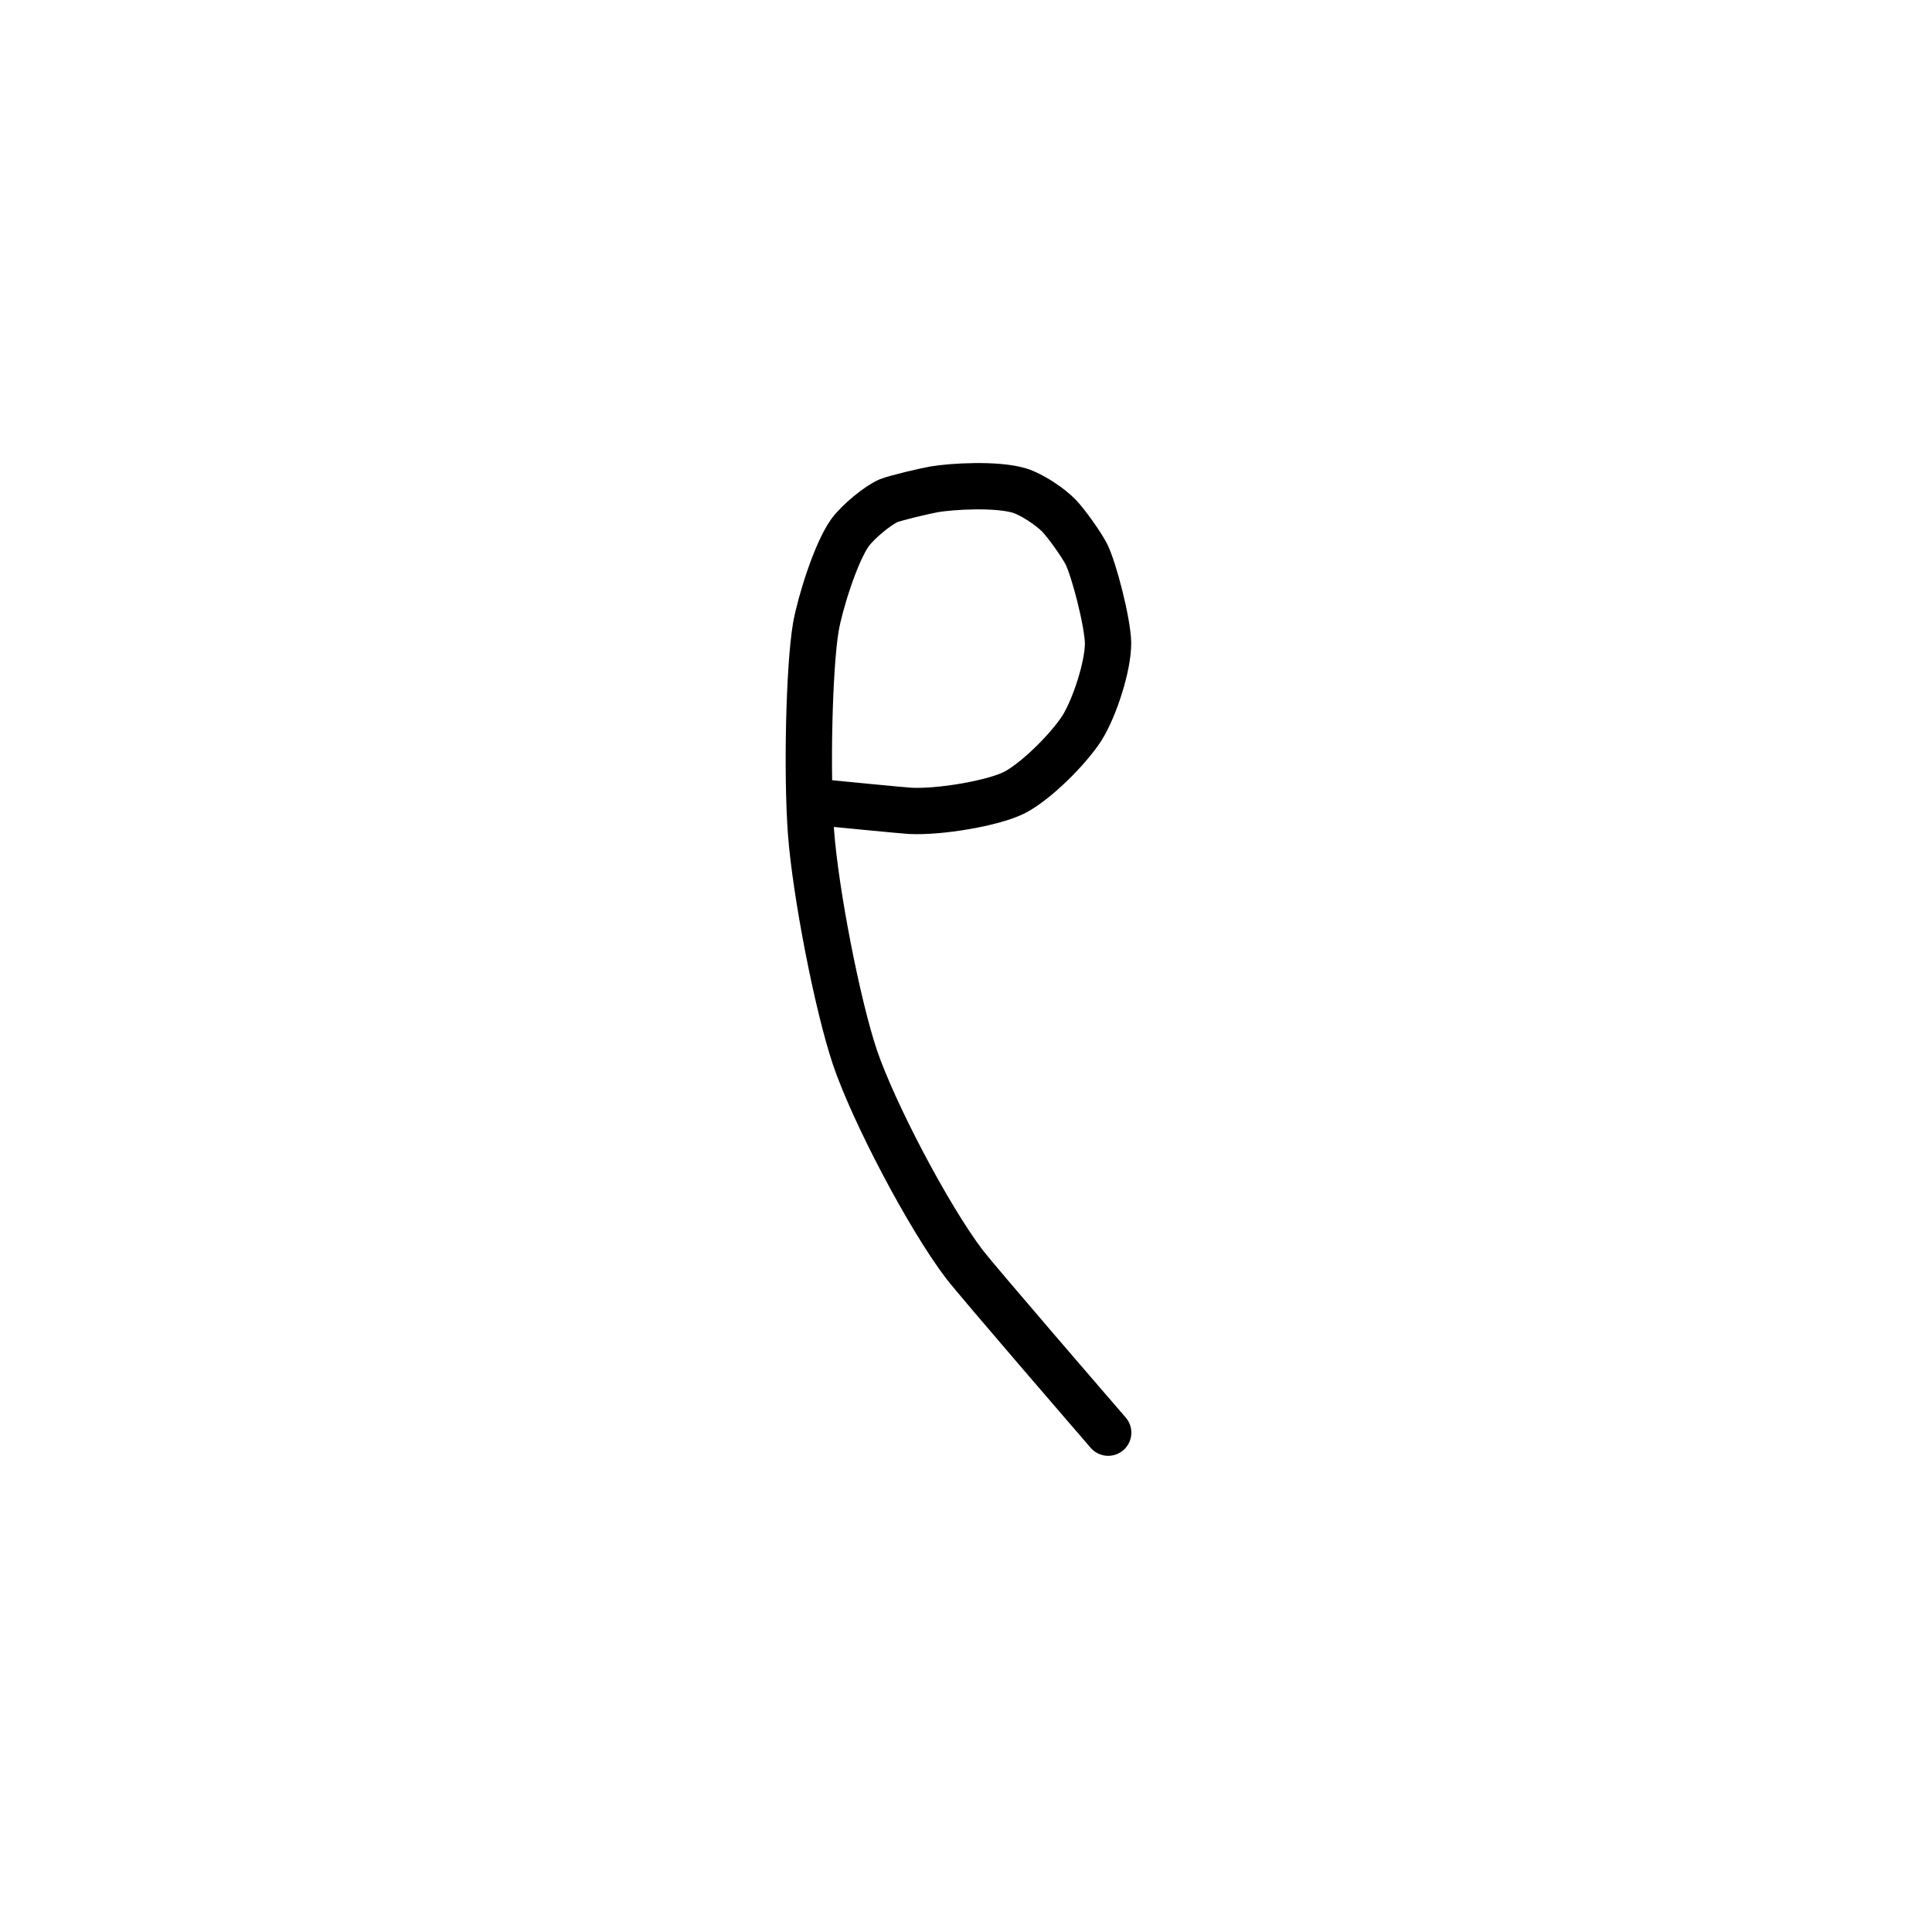 <?xml version="1.0" encoding="UTF-8" standalone="no"?>
<!DOCTYPE svg PUBLIC "-//W3C//DTD SVG 1.1//EN" "http://www.w3.org/Graphics/SVG/1.1/DTD/svg11.dtd">
<svg width="70.08" height="70.08" viewBox="0.00 0.00 292.00 292.00" xmlns="http://www.w3.org/2000/svg" xmlns:xlink="http://www.w3.org/1999/xlink">
<g stroke-linecap="round" id="Calque_2">
<path d="M123.42,121.21 C126.18,121.48 136.32,122.48 137.53,122.55 C142.03,122.78 150.03,121.42 153.28,119.81 C156.55,118.14 161.49,113.22 163.55,110.00 C165.47,106.90 167.49,100.65 167.47,97.17 C167.41,94.07 165.37,86.12 164.19,83.75 C163.45,82.31 161.28,79.25 160.08,77.97 C158.67,76.52 155.95,74.73 154.10,74.15 C150.58,73.09 143.77,73.51 141.17,73.96 C139.77,74.21 135.37,75.24 134.29,75.68 C132.64,76.40 129.72,78.81 128.47,80.50 C126.30,83.55 123.92,91.23 123.30,94.81 C122.29,100.83 121.92,116.66 122.57,125.74 C123.25,134.90 126.55,151.86 129.20,159.77 C132.04,168.16 140.36,183.98 145.73,191.04 C147.72,193.65 166.08,214.90 167.49,216.53" fill="none" stroke="rgb(0, 0, 0)" stroke-width="7.00" stroke-opacity="1.00" stroke-linejoin="miter"/>
</g>
</svg>
